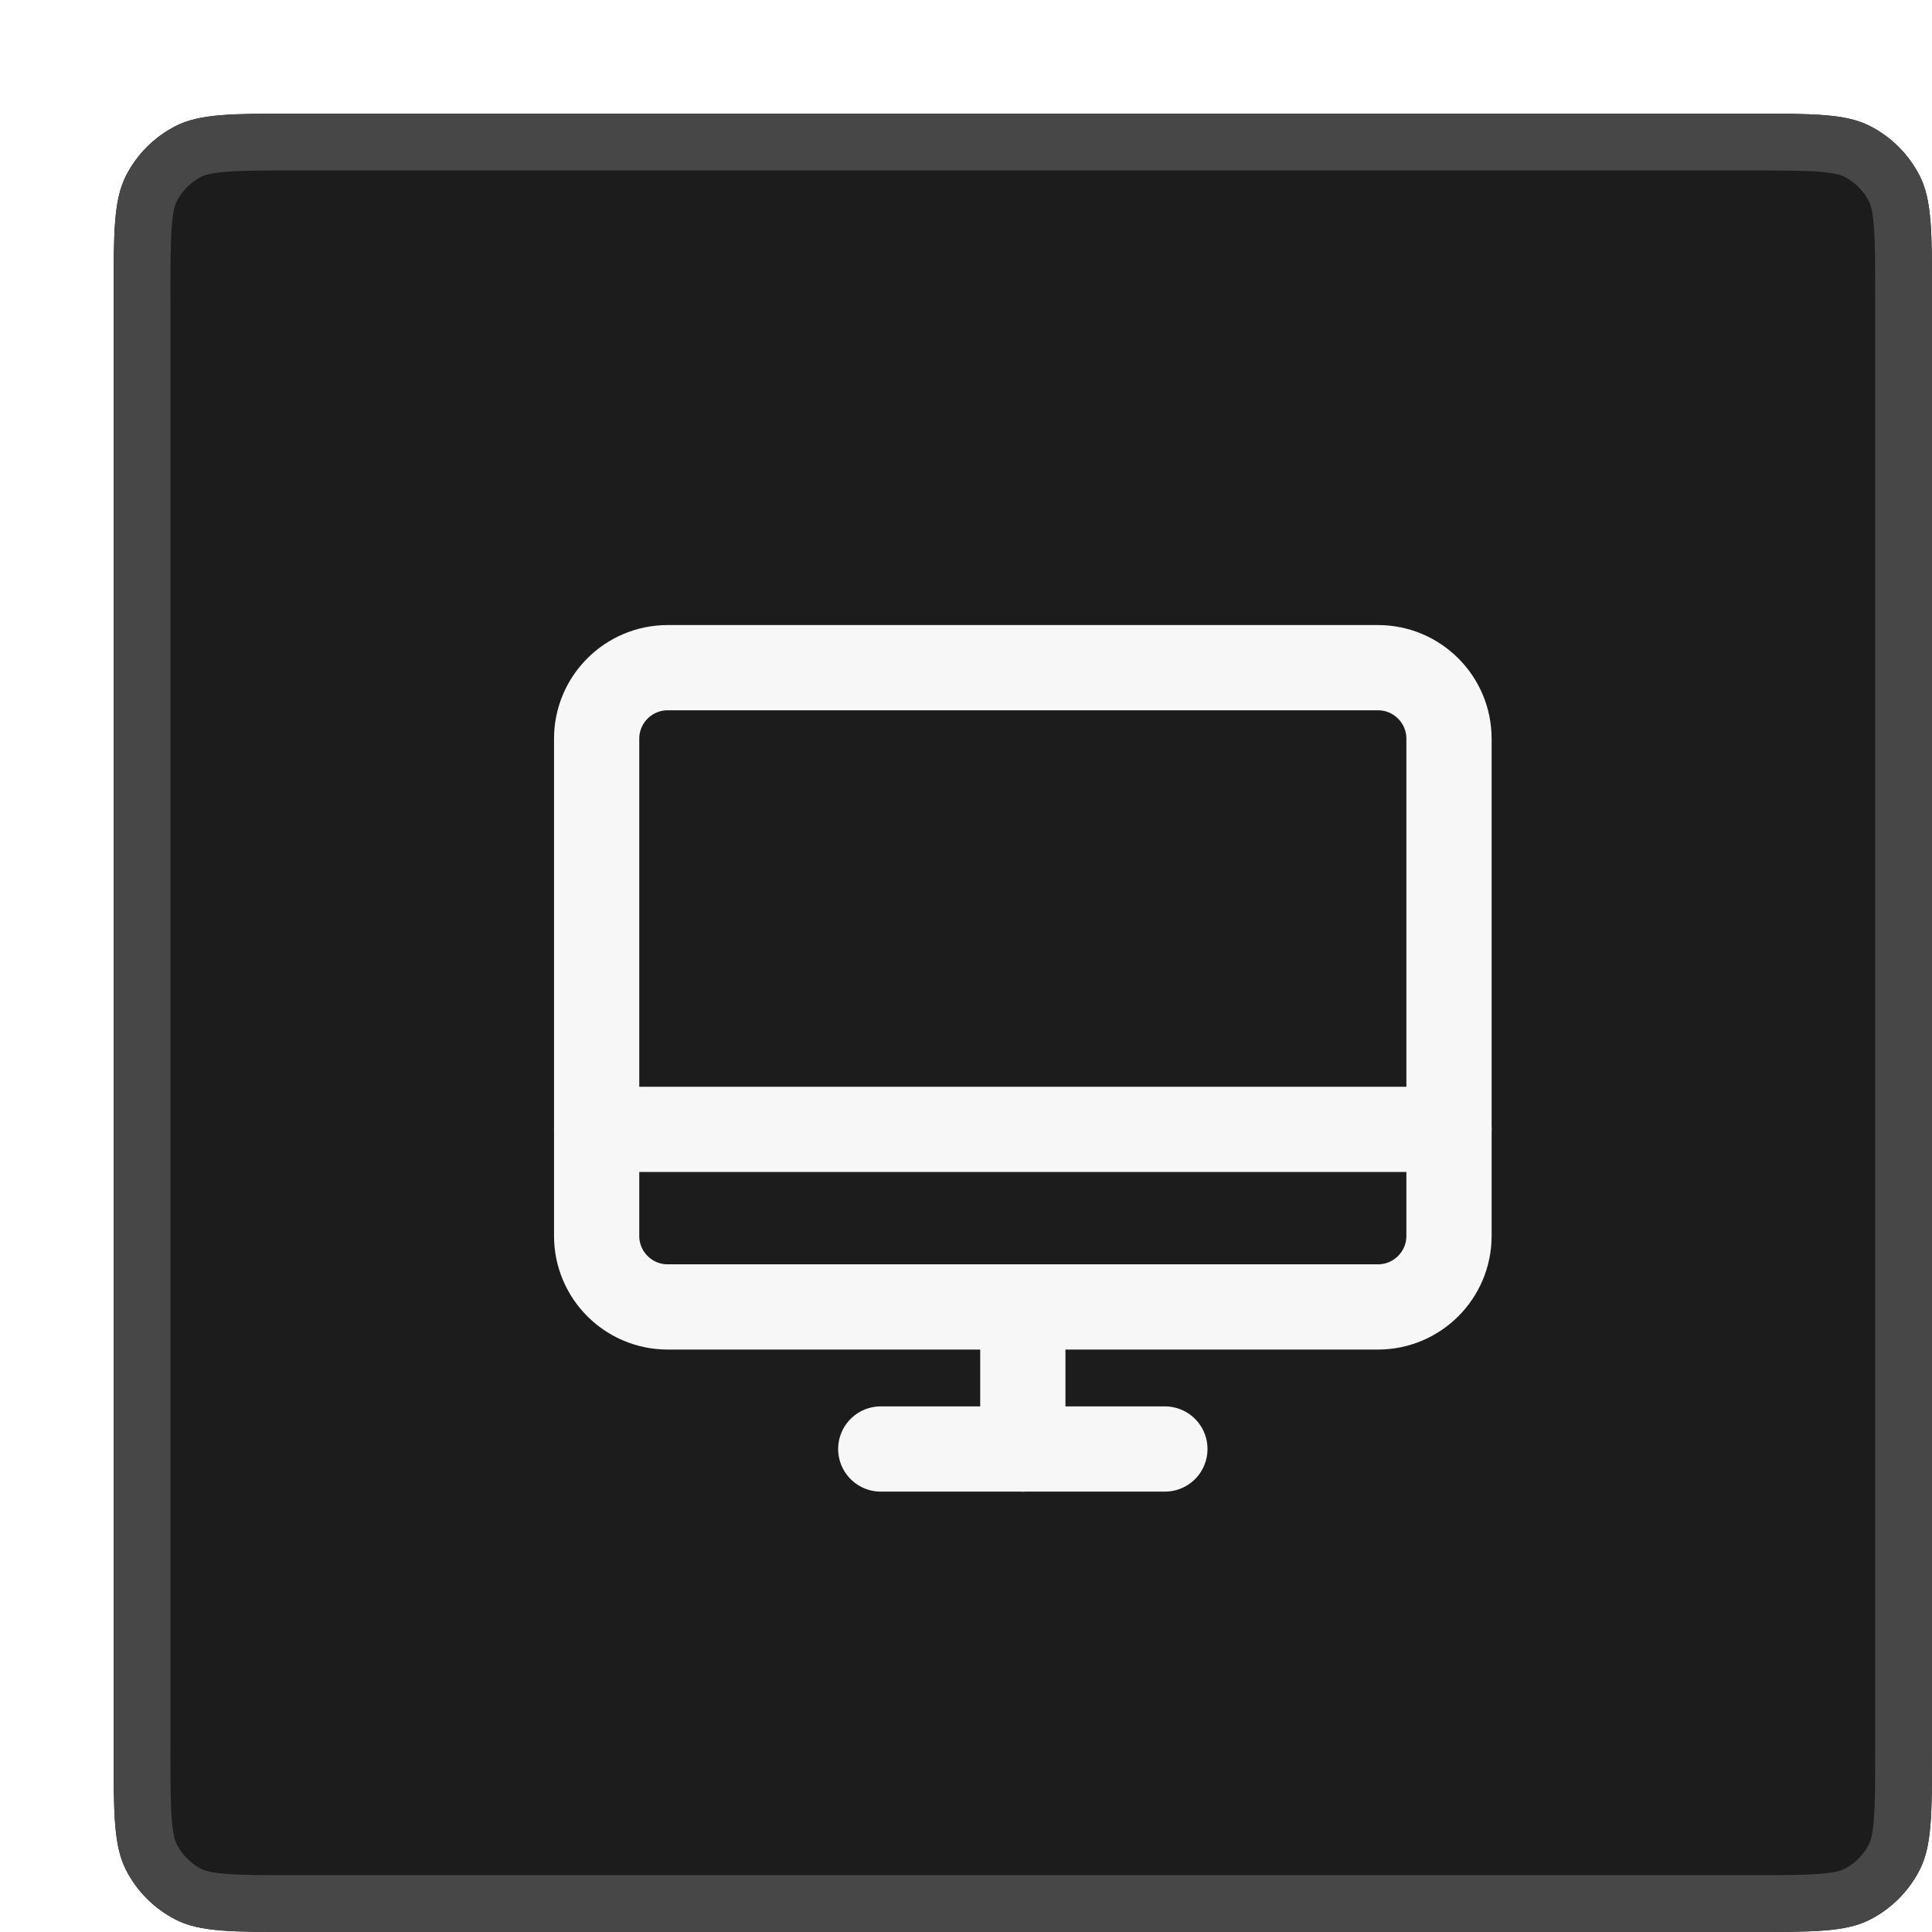 <svg width="34" height="34" viewBox="0 0 34 34" fill="none" xmlns="http://www.w3.org/2000/svg">
<g filter="url(#filter0_d_1245_10125)">
<path d="M2 4.2C2 3.08 2 2.52 2.218 2.092C2.41 1.716 2.716 1.41 3.092 1.218C3.52 1 4.08 1 5.2 1H30.8C31.92 1 32.48 1 32.908 1.218C33.284 1.41 33.59 1.716 33.782 2.092C34 2.52 34 3.08 34 4.2V29.8C34 30.92 34 31.48 33.782 31.908C33.59 32.284 33.284 32.59 32.908 32.782C32.48 33 31.92 33 30.8 33H5.2C4.08 33 3.52 33 3.092 32.782C2.716 32.59 2.41 32.284 2.218 31.908C2 31.48 2 30.92 2 29.8V4.2Z" fill="#1C1C1C"/>
<path d="M5.2 1.5H30.8C31.368 1.5 31.765 1.5 32.073 1.526C32.376 1.55 32.549 1.596 32.681 1.663C32.963 1.807 33.193 2.037 33.337 2.319C33.404 2.451 33.45 2.625 33.474 2.927C33.5 3.236 33.5 3.632 33.5 4.2V29.8C33.5 30.368 33.5 30.765 33.474 31.073C33.45 31.375 33.404 31.549 33.337 31.681C33.193 31.963 32.963 32.193 32.681 32.337C32.549 32.404 32.376 32.45 32.073 32.474C31.765 32.5 31.368 32.5 30.8 32.5H5.2C4.632 32.5 4.236 32.5 3.927 32.474C3.625 32.45 3.451 32.404 3.319 32.337C3.037 32.193 2.807 31.963 2.663 31.681C2.596 31.549 2.55 31.375 2.526 31.073C2.5 30.765 2.5 30.368 2.5 29.8V4.2C2.5 3.632 2.5 3.236 2.526 2.927C2.55 2.625 2.596 2.451 2.663 2.319C2.807 2.037 3.037 1.807 3.319 1.663C3.451 1.596 3.625 1.55 3.927 1.526C4.236 1.5 4.632 1.5 5.2 1.5Z" stroke="#474747"/>
<path d="M11.75 22H24.25C24.94 22 25.5 21.44 25.5 20.75V12C25.5 11.31 24.94 10.75 24.25 10.75L11.75 10.75C11.06 10.75 10.5 11.31 10.5 12L10.5 20.75C10.5 21.44 11.06 22 11.75 22Z" stroke="#F7F7F7" stroke-width="1.5" stroke-linecap="round" stroke-linejoin="round"/>
<path d="M20.5 24.5H15.5" stroke="#F7F7F7" stroke-width="1.5" stroke-linecap="round" stroke-linejoin="round"/>
<path d="M10.5 18.875H25.5" stroke="#F7F7F7" stroke-width="1.5" stroke-linecap="round" stroke-linejoin="round"/>
<path d="M18 22V24.5" stroke="#F7F7F7" stroke-width="1.5" stroke-linecap="round" stroke-linejoin="round"/>
</g>
<defs>
<filter id="filter0_d_1245_10125" x="0" y="0" width="36" height="36" filterUnits="userSpaceOnUse" color-interpolation-filters="sRGB">
<feFlood flood-opacity="0" result="BackgroundImageFix"/>
<feColorMatrix in="SourceAlpha" type="matrix" values="0 0 0 0 0 0 0 0 0 0 0 0 0 0 0 0 0 0 127 0" result="hardAlpha"/>
<feOffset dy="1"/>
<feGaussianBlur stdDeviation="1"/>
<feComposite in2="hardAlpha" operator="out"/>
<feColorMatrix type="matrix" values="0 0 0 0 0.063 0 0 0 0 0.094 0 0 0 0 0.157 0 0 0 0.04 0"/>
<feBlend mode="normal" in2="BackgroundImageFix" result="effect1_dropShadow_1245_10125"/>
<feBlend mode="normal" in="SourceGraphic" in2="effect1_dropShadow_1245_10125" result="shape"/>
</filter>
</defs>
</svg>

